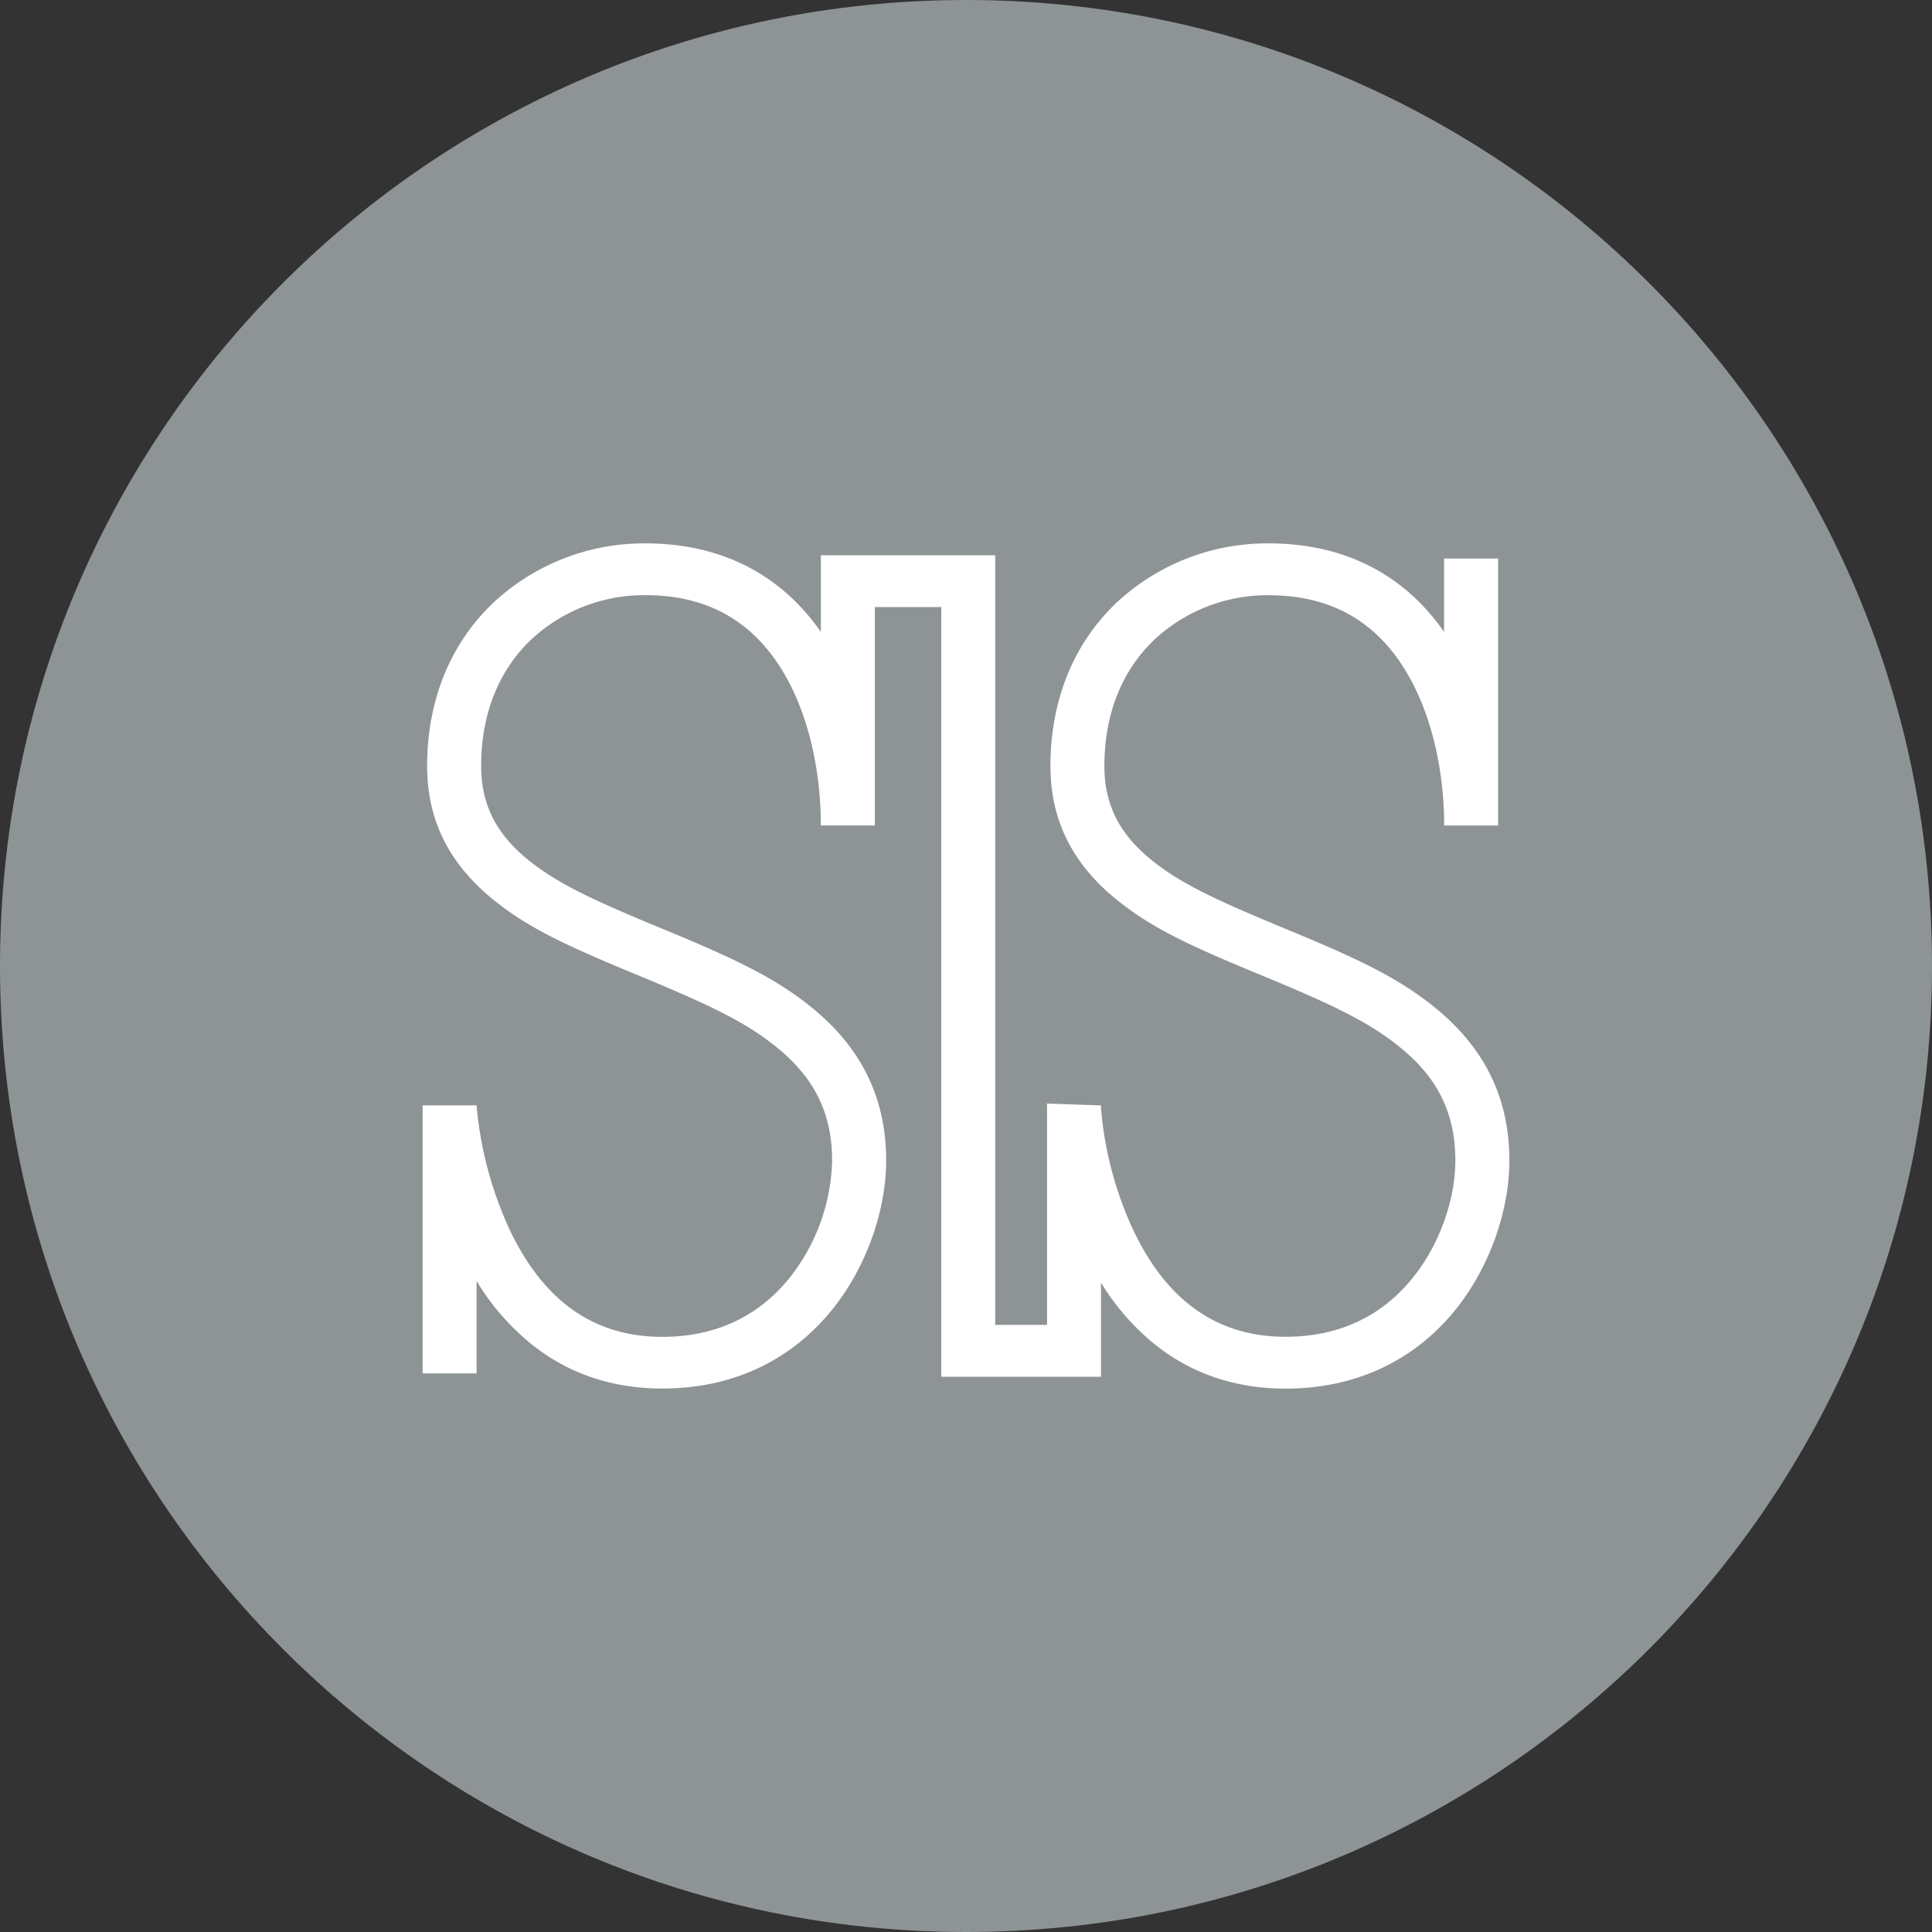<svg width="24" height="24" fill="none" xmlns="http://www.w3.org/2000/svg"><rect width="100%" height="100%" fill="#333333" stroke="none"/><path d="M12 24c6.627 0 12-5.373 12-12S18.627 0 12 0 0 5.373 0 12s5.373 12 12 12Z" fill="#8E9495"/><path d="M5.717 15.533a5.18 5.18 0 0 1-.38-1.16 4.048 4.048 0 0 1-.087-.64h.67a4.65 4.65 0 0 0 .408 1.536c.402.852 1.012 1.338 1.899 1.338.693 0 1.23-.278 1.608-.767a2.44 2.44 0 0 0 .502-1.422c0-.59-.223-1.025-.67-1.393-.362-.3-.78-.51-1.643-.869l-.152-.063c-.897-.371-1.311-.575-1.714-.893-.556-.44-.852-.985-.852-1.683 0-.836.301-1.545.84-2.046a2.747 2.747 0 0 1 1.87-.721c.96 0 1.694.4 2.181 1.1v-.952h2.166v9.56h.644v-2.683a.66.66 0 0 1 0-.066l.67.023v.034a4.466 4.466 0 0 0 .395 1.502c.4.851 1.011 1.338 1.897 1.338.693 0 1.23-.278 1.608-.767.321-.413.502-.961.502-1.422 0-.59-.223-1.025-.67-1.393-.362-.3-.78-.51-1.642-.869l-.153-.063c-.897-.37-1.31-.575-1.714-.893-.556-.44-.851-.985-.851-1.683 0-.836.3-1.545.839-2.046a2.747 2.747 0 0 1 1.871-.72c.96 0 1.693.4 2.18 1.1v-.912h.671v3.317h-.67c0-.693-.16-1.395-.473-1.913-.368-.613-.923-.948-1.708-.948a2.063 2.063 0 0 0-1.405.539c-.405.378-.635.919-.635 1.583 0 .495.2.863.607 1.185.338.266.716.452 1.554.8l.152.063c.925.383 1.383.615 1.815.97.59.488.903 1.099.903 1.883 0 .597-.227 1.28-.634 1.808-.502.647-1.235 1.025-2.147 1.025-.632 0-1.175-.192-1.62-.547a2.976 2.976 0 0 1-.672-.77v1.17h-1.984V7.541h-.825v2.713h-.671c0-.693-.159-1.395-.472-1.913-.369-.613-.924-.948-1.708-.948a2.063 2.063 0 0 0-1.405.539c-.405.378-.635.919-.635 1.583 0 .495.2.863.607 1.185.338.266.716.452 1.553.8l.153.063c.925.383 1.383.615 1.815.97.59.488.903 1.099.903 1.883 0 .597-.227 1.28-.635 1.808-.502.647-1.234 1.025-2.146 1.025-.633 0-1.175-.192-1.62-.547a2.996 2.996 0 0 1-.687-.79v1.149h-.67v-3.33h.67v2.18a3.97 3.97 0 0 1-.203-.379Z" fill="#fff"/></svg>